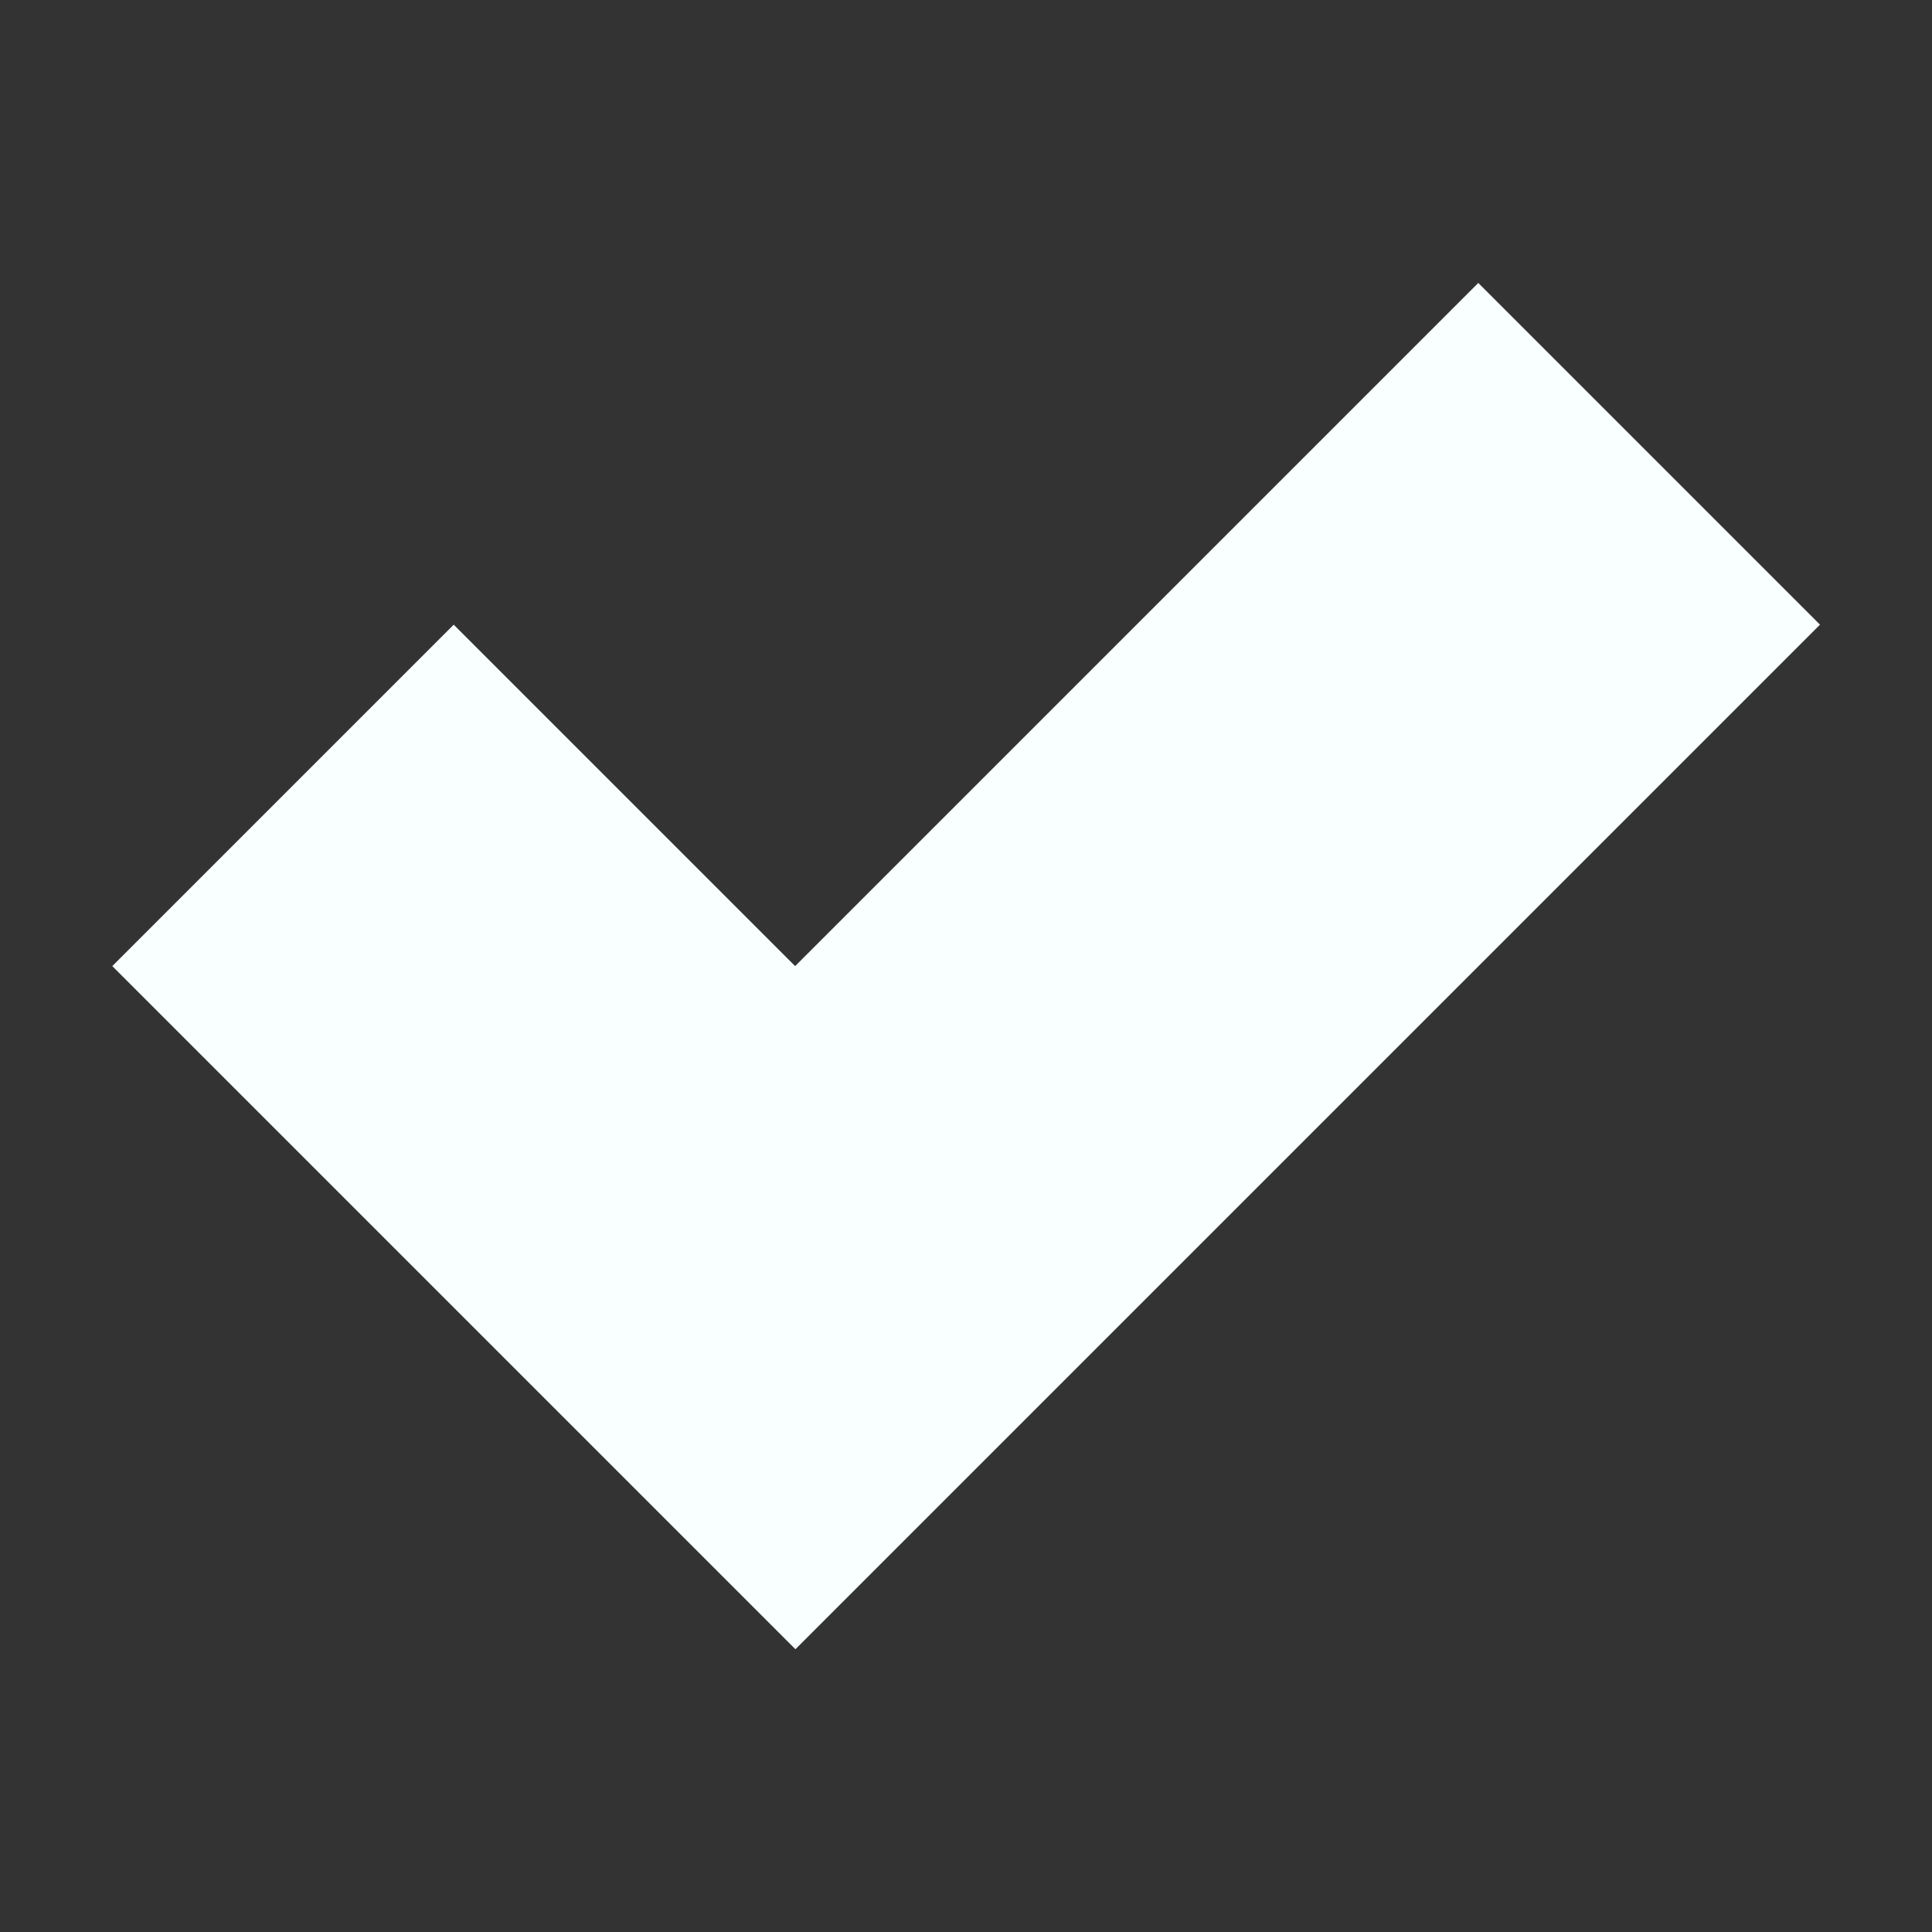 <?xml version="1.0" encoding="UTF-8"?>
<svg width="64" height="64" version="1.1" viewBox="0 0 64 64" xmlns="http://www.w3.org/2000/svg">
 <rect x="0" y="0" width="64" height="64" fill="#333333" stroke="none"/>
 <path d="m48.97 9.373-22.63 22.63-11.31-11.31-11.31 11.31 22.63 22.63 33.94-33.94z" fill="#f9ffff" style="paint-order:stroke fill markers"/>
</svg>
